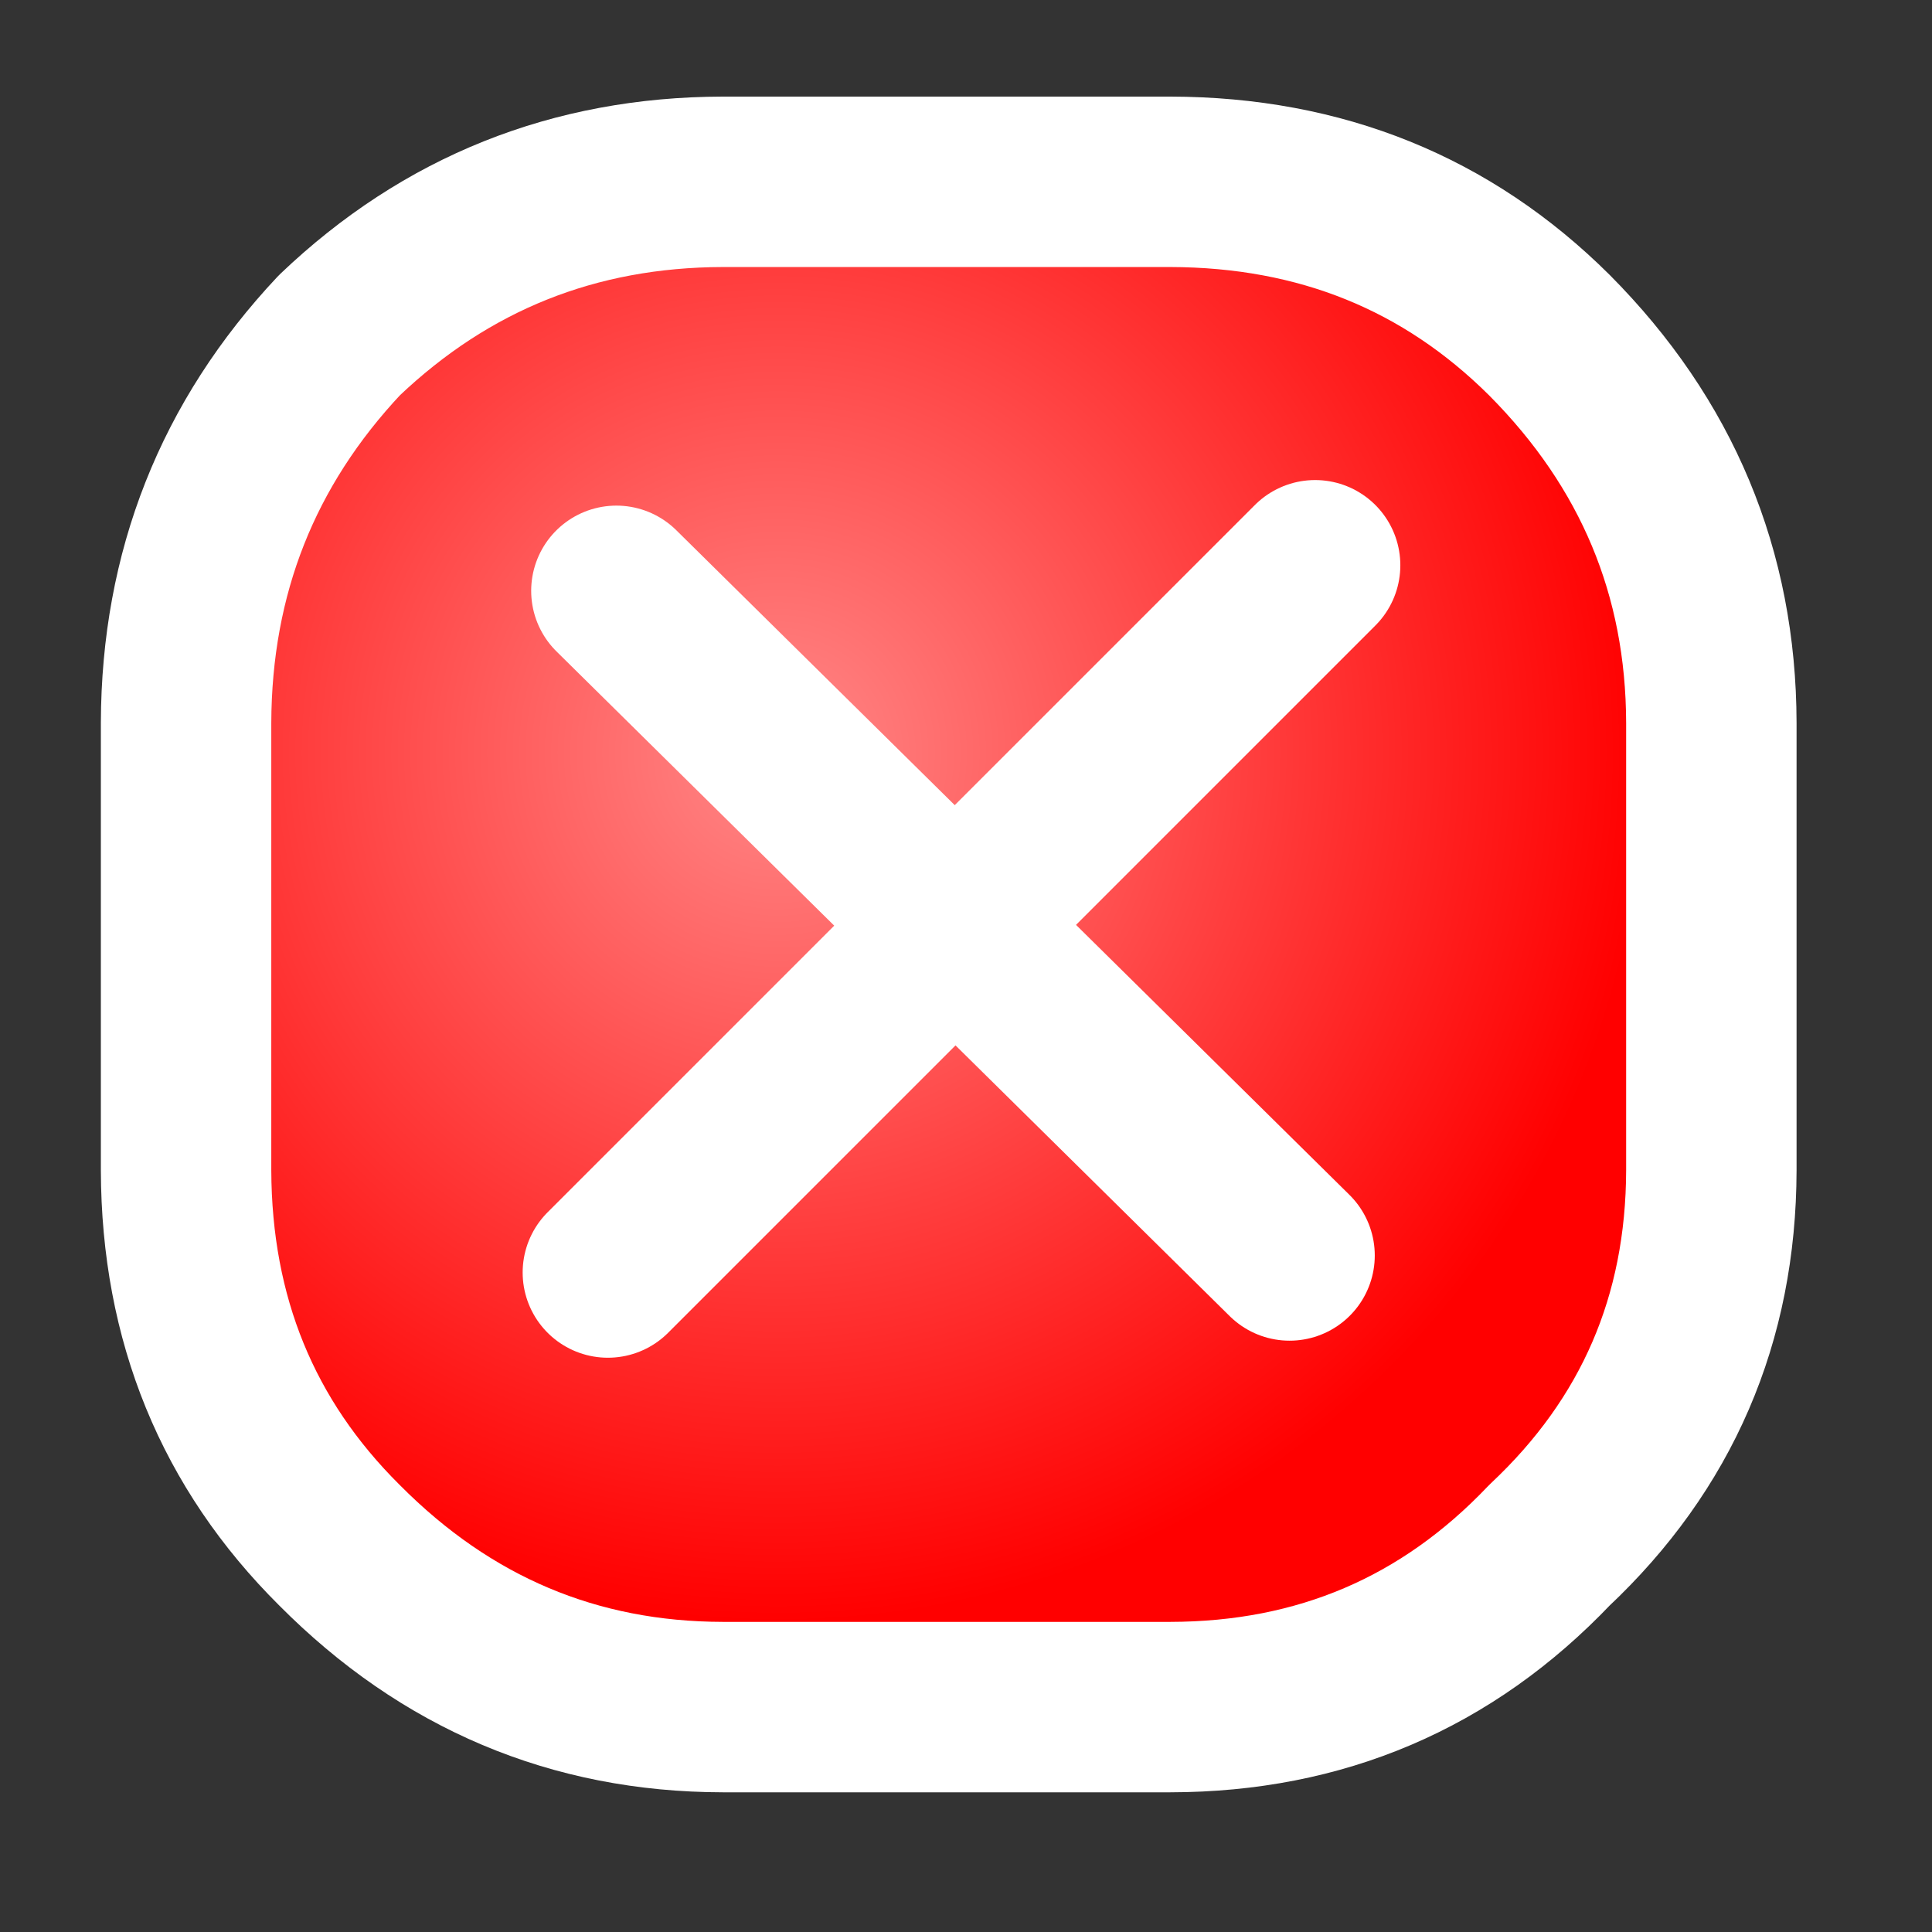
<svg xmlns="http://www.w3.org/2000/svg" version="1.1" xmlns:xlink="http://www.w3.org/1999/xlink" preserveAspectRatio="none" x="0px" y="0px" width="19px" height="19px" viewBox="0 0 19 19">
<rect x="0" y="0" width="19" height="19" fill="#333333" stroke="none"/>
<defs>
<radialGradient id="Gradient_1" gradientUnits="userSpaceOnUse" cx="0" cy="0" r="5.1" fx="0" fy="0" gradientTransform="matrix( 1, 0, 0, 1, 4,3.85) " spreadMethod="pad">
<stop  offset="0%" stop-color="#FF8888"/>

<stop  offset="100%" stop-color="#FF0000"/>
</radialGradient>

<g id="icons_xdelete_0_Layer1_0_FILL">
<path fill="url(#Gradient_1)" stroke="none" d="
M 8.5 1.4
Q 7.623 0.503 6.3 0.5
L 3.65 0.5
Q 2.366 0.503 1.4 1.4 0.529 2.353 0.5 3.65
L 0.5 6.3
Q 0.529 7.61 1.4 8.5 2.366 9.448 3.65 9.45
L 6.3 9.45
Q 7.623 9.448 8.5 8.5 9.472 7.61 9.45 6.3
L 9.45 3.65
Q 9.472 2.353 8.5 1.4 Z"/>
</g>

<path id="icons_xdelete_0_Layer1_0_1_STROKES" stroke="#FFFFFF" stroke-width="1" stroke-linejoin="round" stroke-linecap="round" fill="none" d="
M 6.3 0.5
L 3.675 0.5
Q 2.366 0.503 1.425 1.4 0.529 2.353 0.525 3.675
L 0.525 6.3
Q 0.529 7.61 1.425 8.5 2.366 9.448 3.675 9.45
L 6.3 9.45
Q 7.623 9.448 8.525 8.5 9.472 7.61 9.475 6.3
L 9.475 3.675
Q 9.472 2.353 8.525 1.4 7.623 0.503 6.3 0.5 Z"/>

<path id="icons_xdelete_0_Layer0_0_1_STROKES" stroke="#FFFFFF" stroke-width="1" stroke-linejoin="round" stroke-linecap="round" fill="none" d="
M 3.05 2.9
L 7 6.8"/>

<path id="icons_xdelete_0_Layer0_1_1_STROKES" stroke="#FFFFFF" stroke-width="1" stroke-linejoin="round" stroke-linecap="round" fill="none" d="
M 3 6.9
L 7.15 2.75"/>
</defs>

<g transform="matrix( 1.676, 0, 0, 1.676, 0.95,0.95) ">
<g transform="matrix( 1, 0, 0, 1, 0,0) ">
<use xlink:href="#icons_xdelete_0_Layer1_0_FILL"/>

<use xlink:href="#icons_xdelete_0_Layer1_0_1_STROKES"/>
</g>

<g transform="matrix( 1, 0, 0, 1, 0,0) ">
<use xlink:href="#icons_xdelete_0_Layer0_0_1_STROKES"/>
</g>

<g transform="matrix( 1, 0, 0, 1, 0,0) ">
<use xlink:href="#icons_xdelete_0_Layer0_1_1_STROKES"/>
</g>
</g>
</svg>
